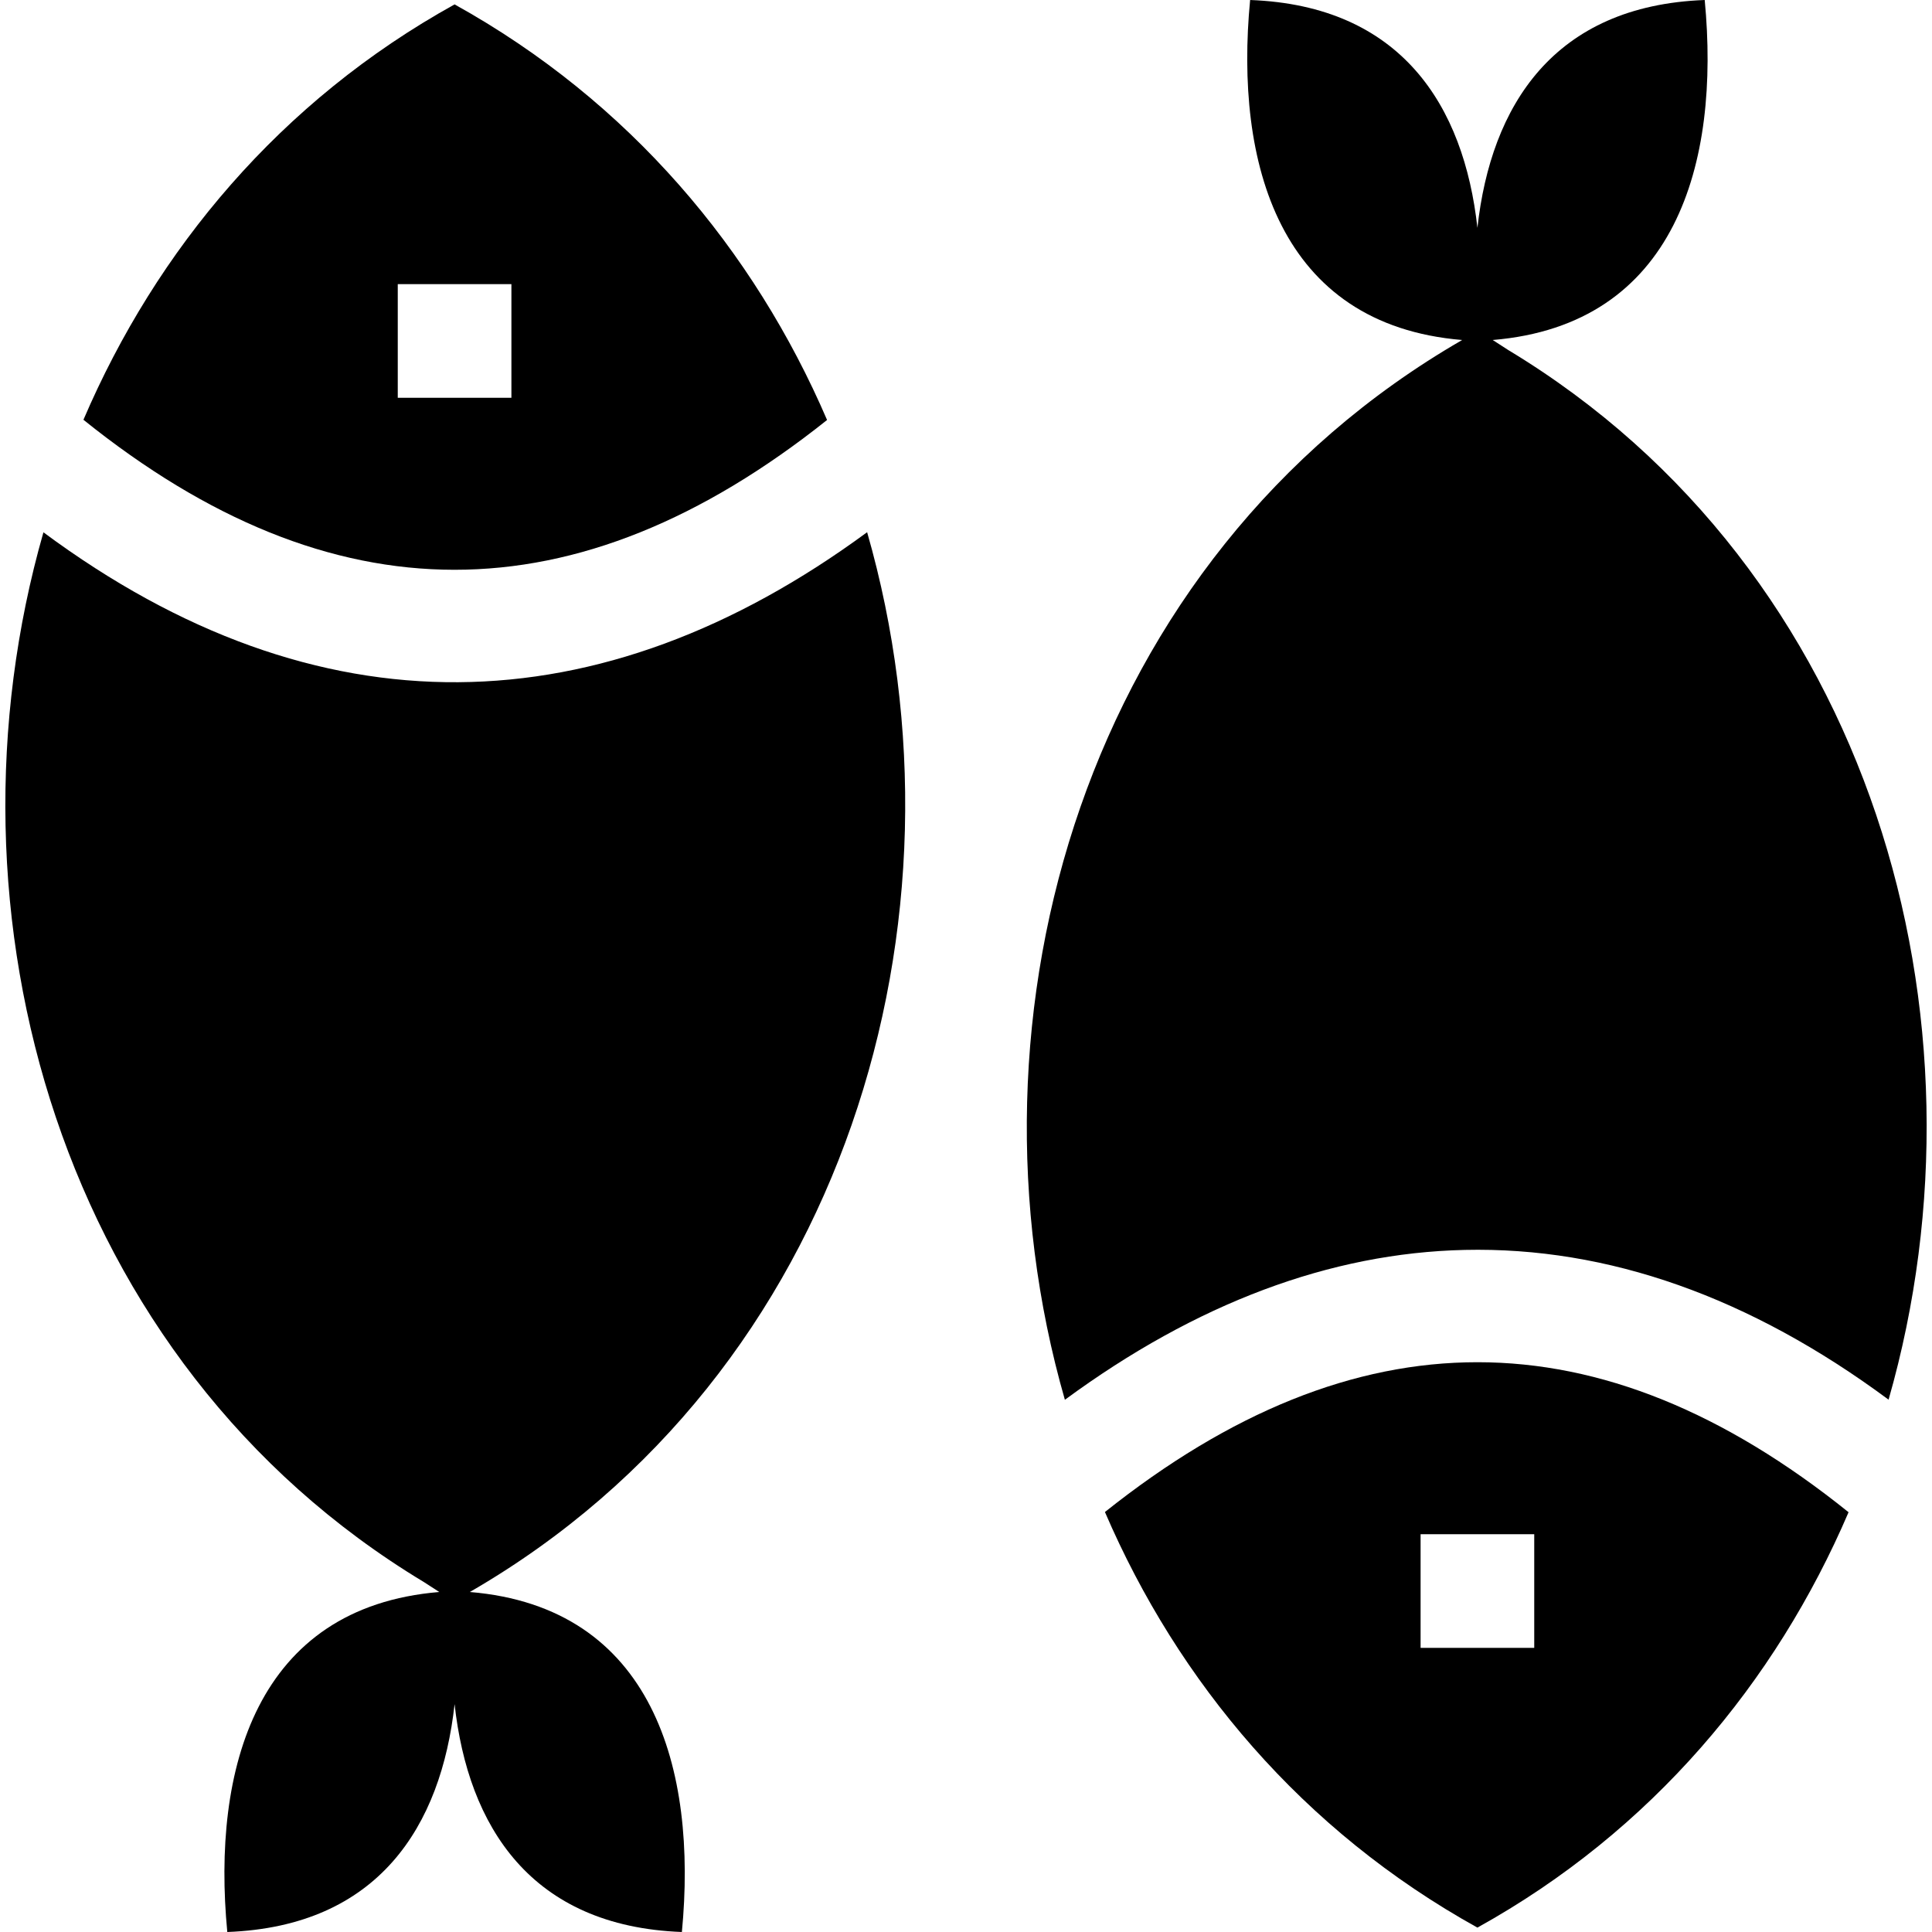 <svg id="Capa_1" enable-background="new 0 0 510 510" height="512" viewBox="0 0 510 510" width="512" xmlns="http://www.w3.org/2000/svg"><g><path d="m218.325 110.866c-19.297-44.849-52.105-84.067-98.325-109.705-45.989 25.482-78.708 64.717-97.974 109.65 65.609 52.771 130.103 52.804 196.299.055zm-113.325-35.866h30v30h-30z"/><path d="m228.898 140.492c-70.456 51.799-144.911 53.781-217.433.027-28.774 100.447 4.068 218.998 100.398 277.082.101.064 4.368 2.821 4.098 2.646-48.362 4.023-60.081 46.731-55.961 89.753 39.887-1.488 56.441-27.889 60-60.148 3.559 32.26 20.113 58.66 60 60.148 4.121-43.027-7.602-85.74-55.979-89.753l.152-.087c99.452-57.519 133.991-177.842 104.725-279.668z"/><path d="m398.136 92.398c-.044-.029-4.106-2.653-4.097-2.646 48.361-4.023 60.081-46.731 55.961-89.752-39.887 1.488-56.441 27.889-60 60.148-3.559-32.259-20.113-58.66-60-60.148-4.12 43.025 7.602 85.736 55.972 89.752l-.145.088c-99.452 57.52-133.991 177.842-104.725 279.668 34.642-25.469 70.033-38.763 105.544-39.561 37.804-.853 75.338 12.438 111.89 39.531 28.772-100.447-4.071-218.996-100.4-277.08z"/><path d="m291.675 399.135c19.297 44.849 52.105 84.066 98.325 109.704 45.989-25.482 78.708-64.717 97.974-109.649-65.61-52.772-130.103-52.805-196.299-.055zm113.325 35.865h-30v-30h30z"/></g></svg>